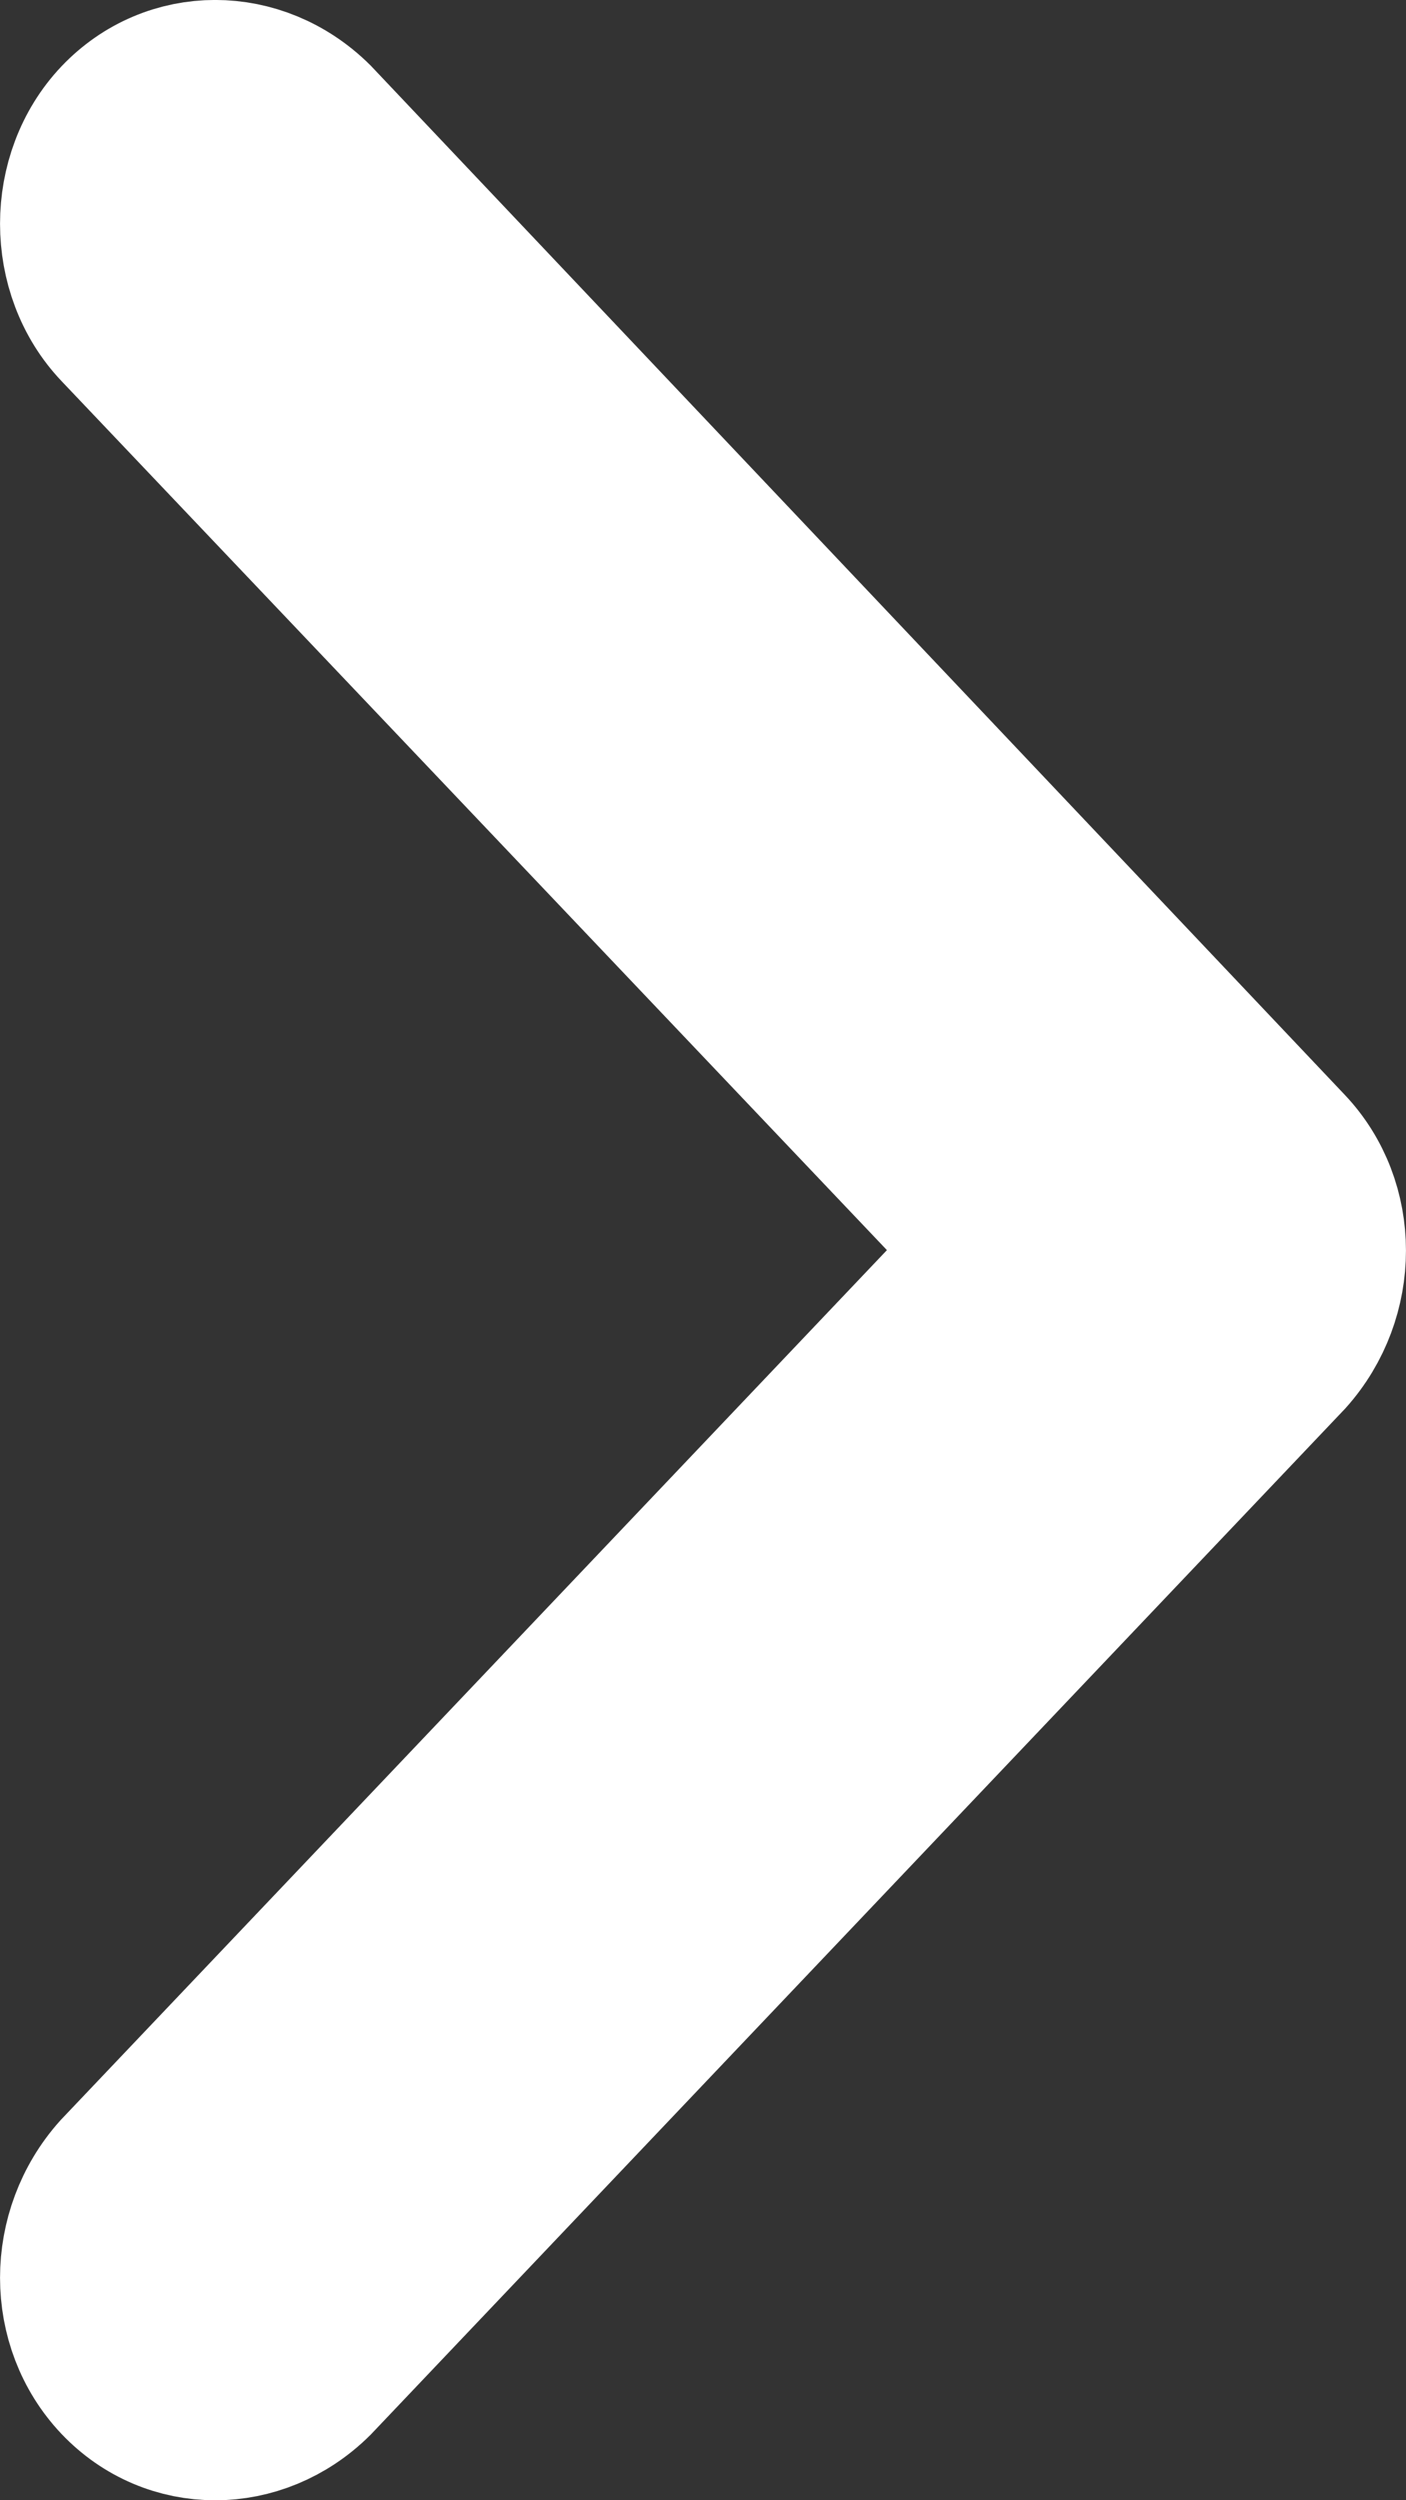 <?xml version="1.0" encoding="UTF-8"?>
<svg width="9px" height="16px" viewBox="0 0 9 16" version="1.1" xmlns="http://www.w3.org/2000/svg" xmlns:xlink="http://www.w3.org/1999/xlink">
    <rect x="0" y="0" width="9" height="16" fill="#333333" stroke="none"/>
    <title>1F756A2E-C9F1-4439-8B47-0A2F9E62EC26</title>
    <g id="Page-1" stroke="none" stroke-width="1" fill="none" fill-rule="evenodd">
        <g id="Small-offer-banner-scientifc-editing.-" transform="translate(-609, -422)" fill="#FFFFFF" stroke="#FFFFFF">
            <g id="1.-First-fold" transform="translate(1, -2)">
                <g id="offer" transform="translate(215, 397)">
                    <path d="M398.151,38.744 L404.731,32.515 C405.09,32.152 405.09,31.597 404.731,31.256 C404.371,30.915 403.765,30.915 403.406,31.256 L397.5,36.867 L391.594,31.256 C391.213,30.915 390.629,30.915 390.269,31.256 C389.91,31.597 389.91,32.152 390.269,32.515 L396.826,38.744 C397.208,39.085 397.792,39.085 398.151,38.744 Z" id="Path" transform="translate(397.5, 35) rotate(-90) translate(-397.5, -35) "></path>
                </g>
            </g>
        </g>
    </g>
</svg>
